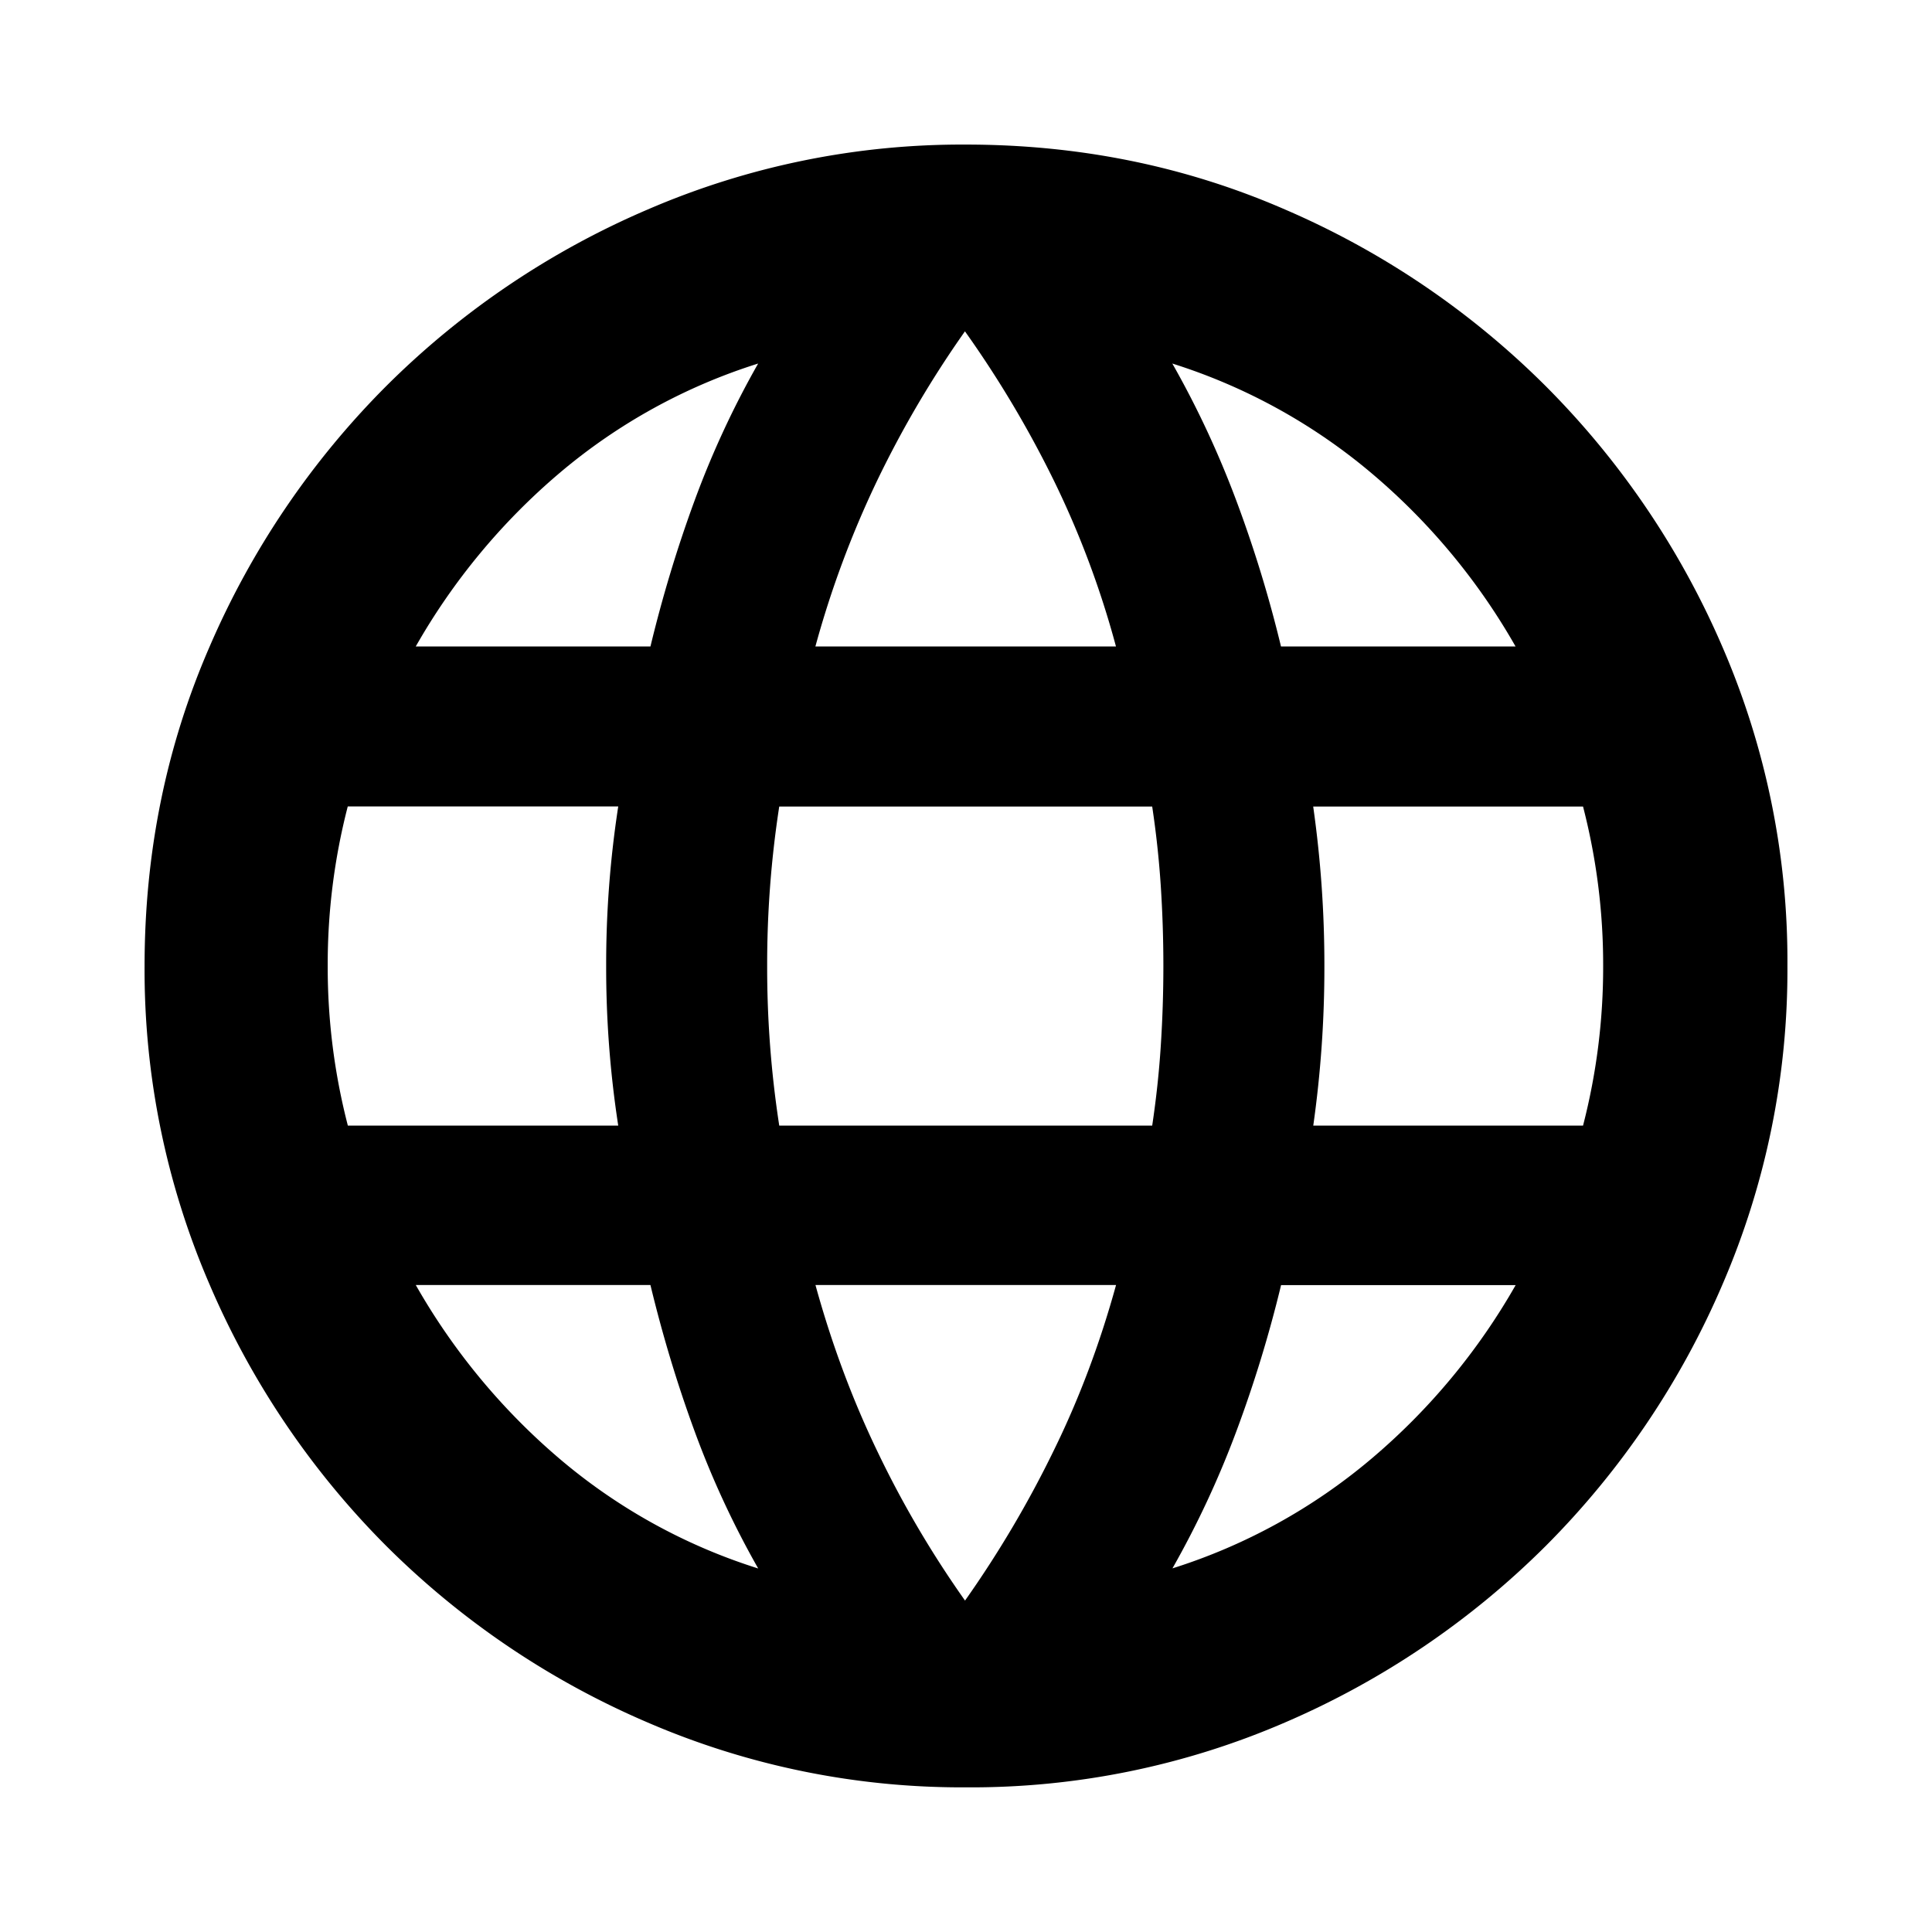 <svg width="24" height="24" fill="currentColor" viewBox="0 0 24 24">
  <path d="M12 22.203a9.845 9.845 0 0 1-3.953-.805 10.379 10.379 0 0 1-3.25-2.195 10.378 10.378 0 0 1-2.195-3.25A9.844 9.844 0 0 1 1.796 12c0-1.408.269-2.728.806-3.963a10.408 10.408 0 0 1 2.195-3.24 10.377 10.377 0 0 1 3.25-2.195A9.844 9.844 0 0 1 12 1.796c1.407 0 2.728.269 3.962.806a10.409 10.409 0 0 1 3.24 2.195 10.41 10.41 0 0 1 2.195 3.24A9.823 9.823 0 0 1 22.204 12a9.843 9.843 0 0 1-.805 3.952 10.38 10.38 0 0 1-2.195 3.25 10.41 10.41 0 0 1-3.241 2.195 9.822 9.822 0 0 1-3.962.806Zm-.012-2.32c.417-.591.784-1.211 1.1-1.86.318-.647.576-1.334.776-2.06H10.13c.2.726.455 1.413.766 2.06.31.649.674 1.269 1.092 1.86Zm-2.57-.4a11.345 11.345 0 0 1-.788-1.7c-.217-.591-.4-1.198-.55-1.82H5.165a8.07 8.07 0 0 0 1.786 2.158 7.094 7.094 0 0 0 2.467 1.363Zm5.146 0a7.156 7.156 0 0 0 2.472-1.362 8.016 8.016 0 0 0 1.792-2.157h-2.914c-.15.621-.336 1.228-.557 1.82a11.79 11.79 0 0 1-.793 1.7Zm-10.244-5.5h3.36A12.892 12.892 0 0 1 7.53 12a12.862 12.862 0 0 1 .15-1.982H4.32A7.82 7.82 0 0 0 4.071 12a7.84 7.84 0 0 0 .25 1.982Zm5.359 0h4.634c.05-.334.085-.66.106-.982a15.3 15.3 0 0 0 0-2.004 11.84 11.84 0 0 0-.106-.978H9.68A12.862 12.862 0 0 0 9.53 12a12.892 12.892 0 0 0 .15 1.982Zm6.634 0h3.352a7.852 7.852 0 0 0 .25-1.982 7.833 7.833 0 0 0-.25-1.982h-3.352A13.975 13.975 0 0 1 16.452 12a14.008 14.008 0 0 1-.138 1.982Zm-.4-5.952h2.914a7.972 7.972 0 0 0-1.792-2.155 7.18 7.18 0 0 0-2.472-1.36c.308.542.572 1.108.793 1.698.221.59.407 1.195.557 1.817Zm-5.784 0h3.734a11.447 11.447 0 0 0-.77-2.058 13.274 13.274 0 0 0-1.106-1.857 12.986 12.986 0 0 0-1.092 1.857 12.206 12.206 0 0 0-.766 2.058Zm-4.965 0H8.08c.15-.622.333-1.227.55-1.817.217-.59.48-1.156.788-1.698a7.119 7.119 0 0 0-2.467 1.36A8.025 8.025 0 0 0 5.165 8.03Z"/>
</svg>
